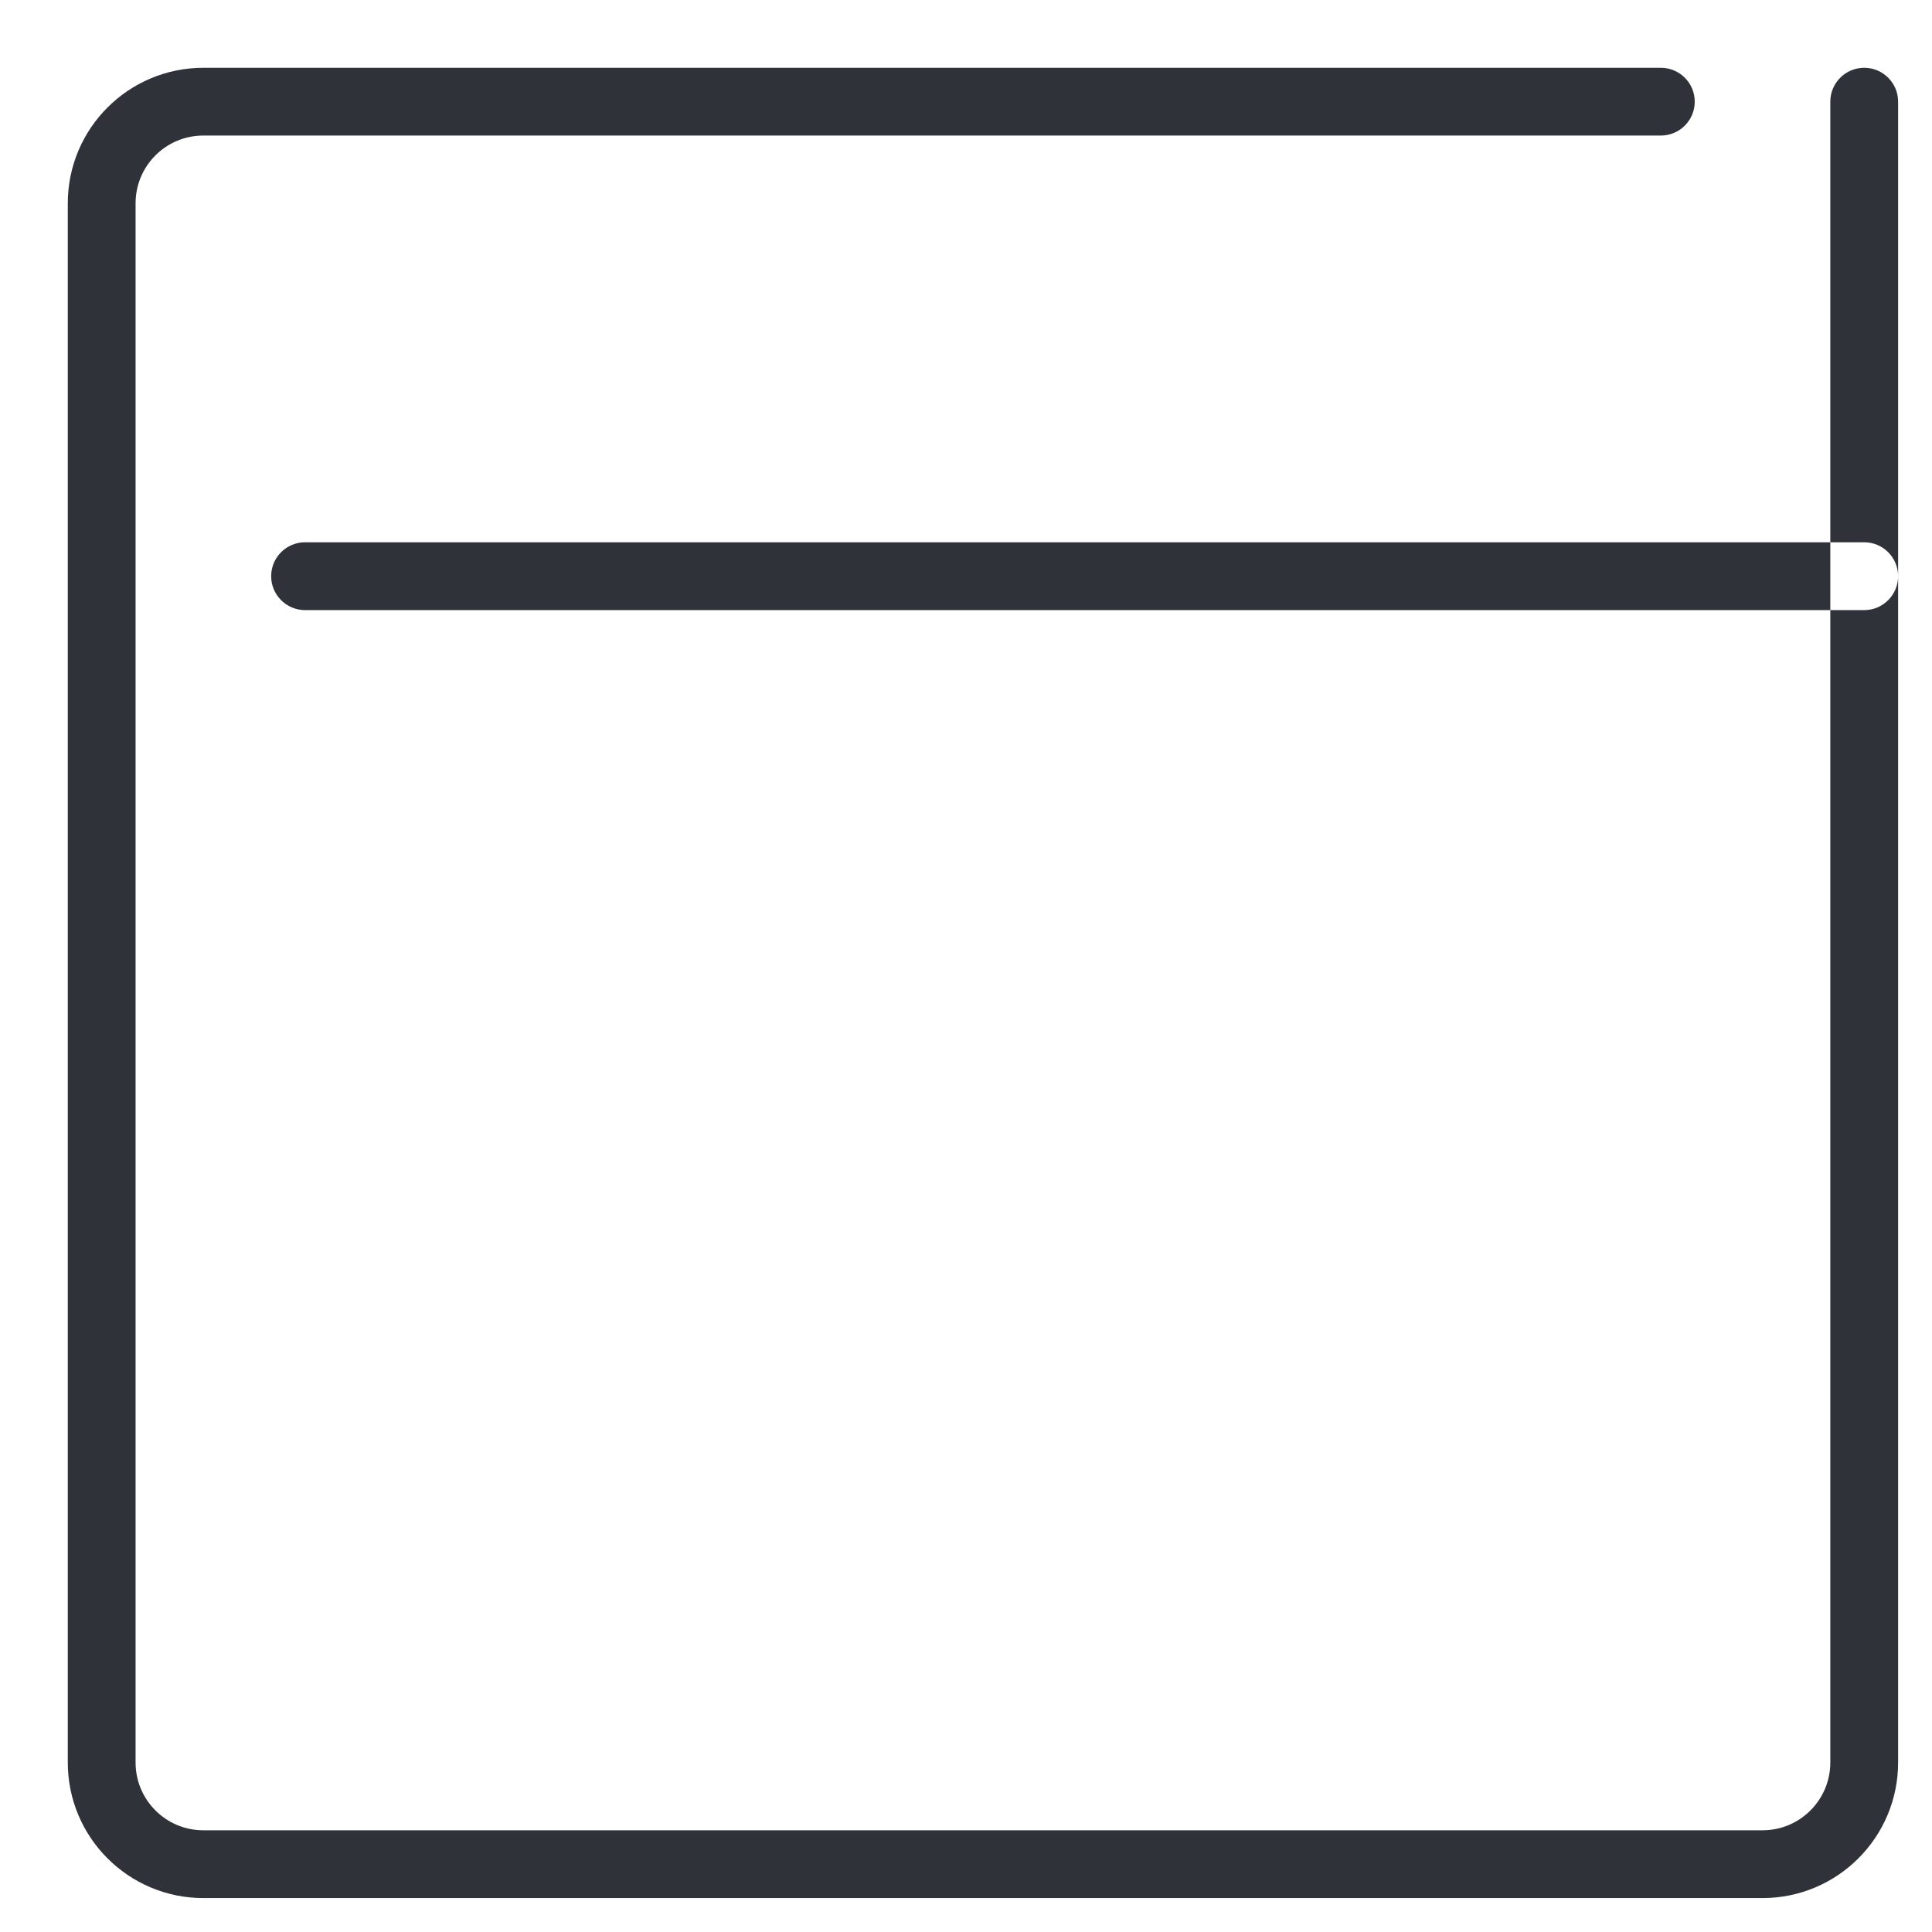 <svg xmlns="http://www.w3.org/2000/svg"
 xmlns:xlink="http://www.w3.org/1999/xlink"
 width="57px" height="57px"  viewBox="0 0 57 57">
<path fill-rule="evenodd"  fill="#2f3238"
 d="M52,55.999 C52,55.999 6,55.999 6,55.999 C3.791,55.999 2,54.208 2,51.999 C2,51.999 2,5.999 2,5.999 C2,3.79 3.791,2 6,2 C6,2 49,2 49,2 C49.552,2 50,2.447 50,2.999 C50,3.552 49.552,3.999 49,3.999 C49,3.999 6,3.999 6,3.999 C4.895,3.999 4,4.894 4,5.999 C4,5.999 4,51.999 4,51.999 C4,53.104 4.895,53.999 6,53.999 C6,53.999 52,53.999 52,53.999 C53.104,53.999 54,53.104 54,51.999 C54,51.999 54,2.999 54,2.999 C54,2.447 54.448,2 55,2 C55.552,2 56,2.447 56,2.999 C56,2.999 56,51.999 56,51.999 C56,54.208 54.209,55.999 52,55.999 ZM9,15.999 C9,15.999 55,15.999 55,15.999 C55.552,15.999 56,16.447 56,17 C56,17.551 55.552,18 55,18 C55,18 9,18 9,18 C8.448,18 8,17.551 8,17 C8,16.447 8.448,15.999 9,15.999 Z"/>
</svg>